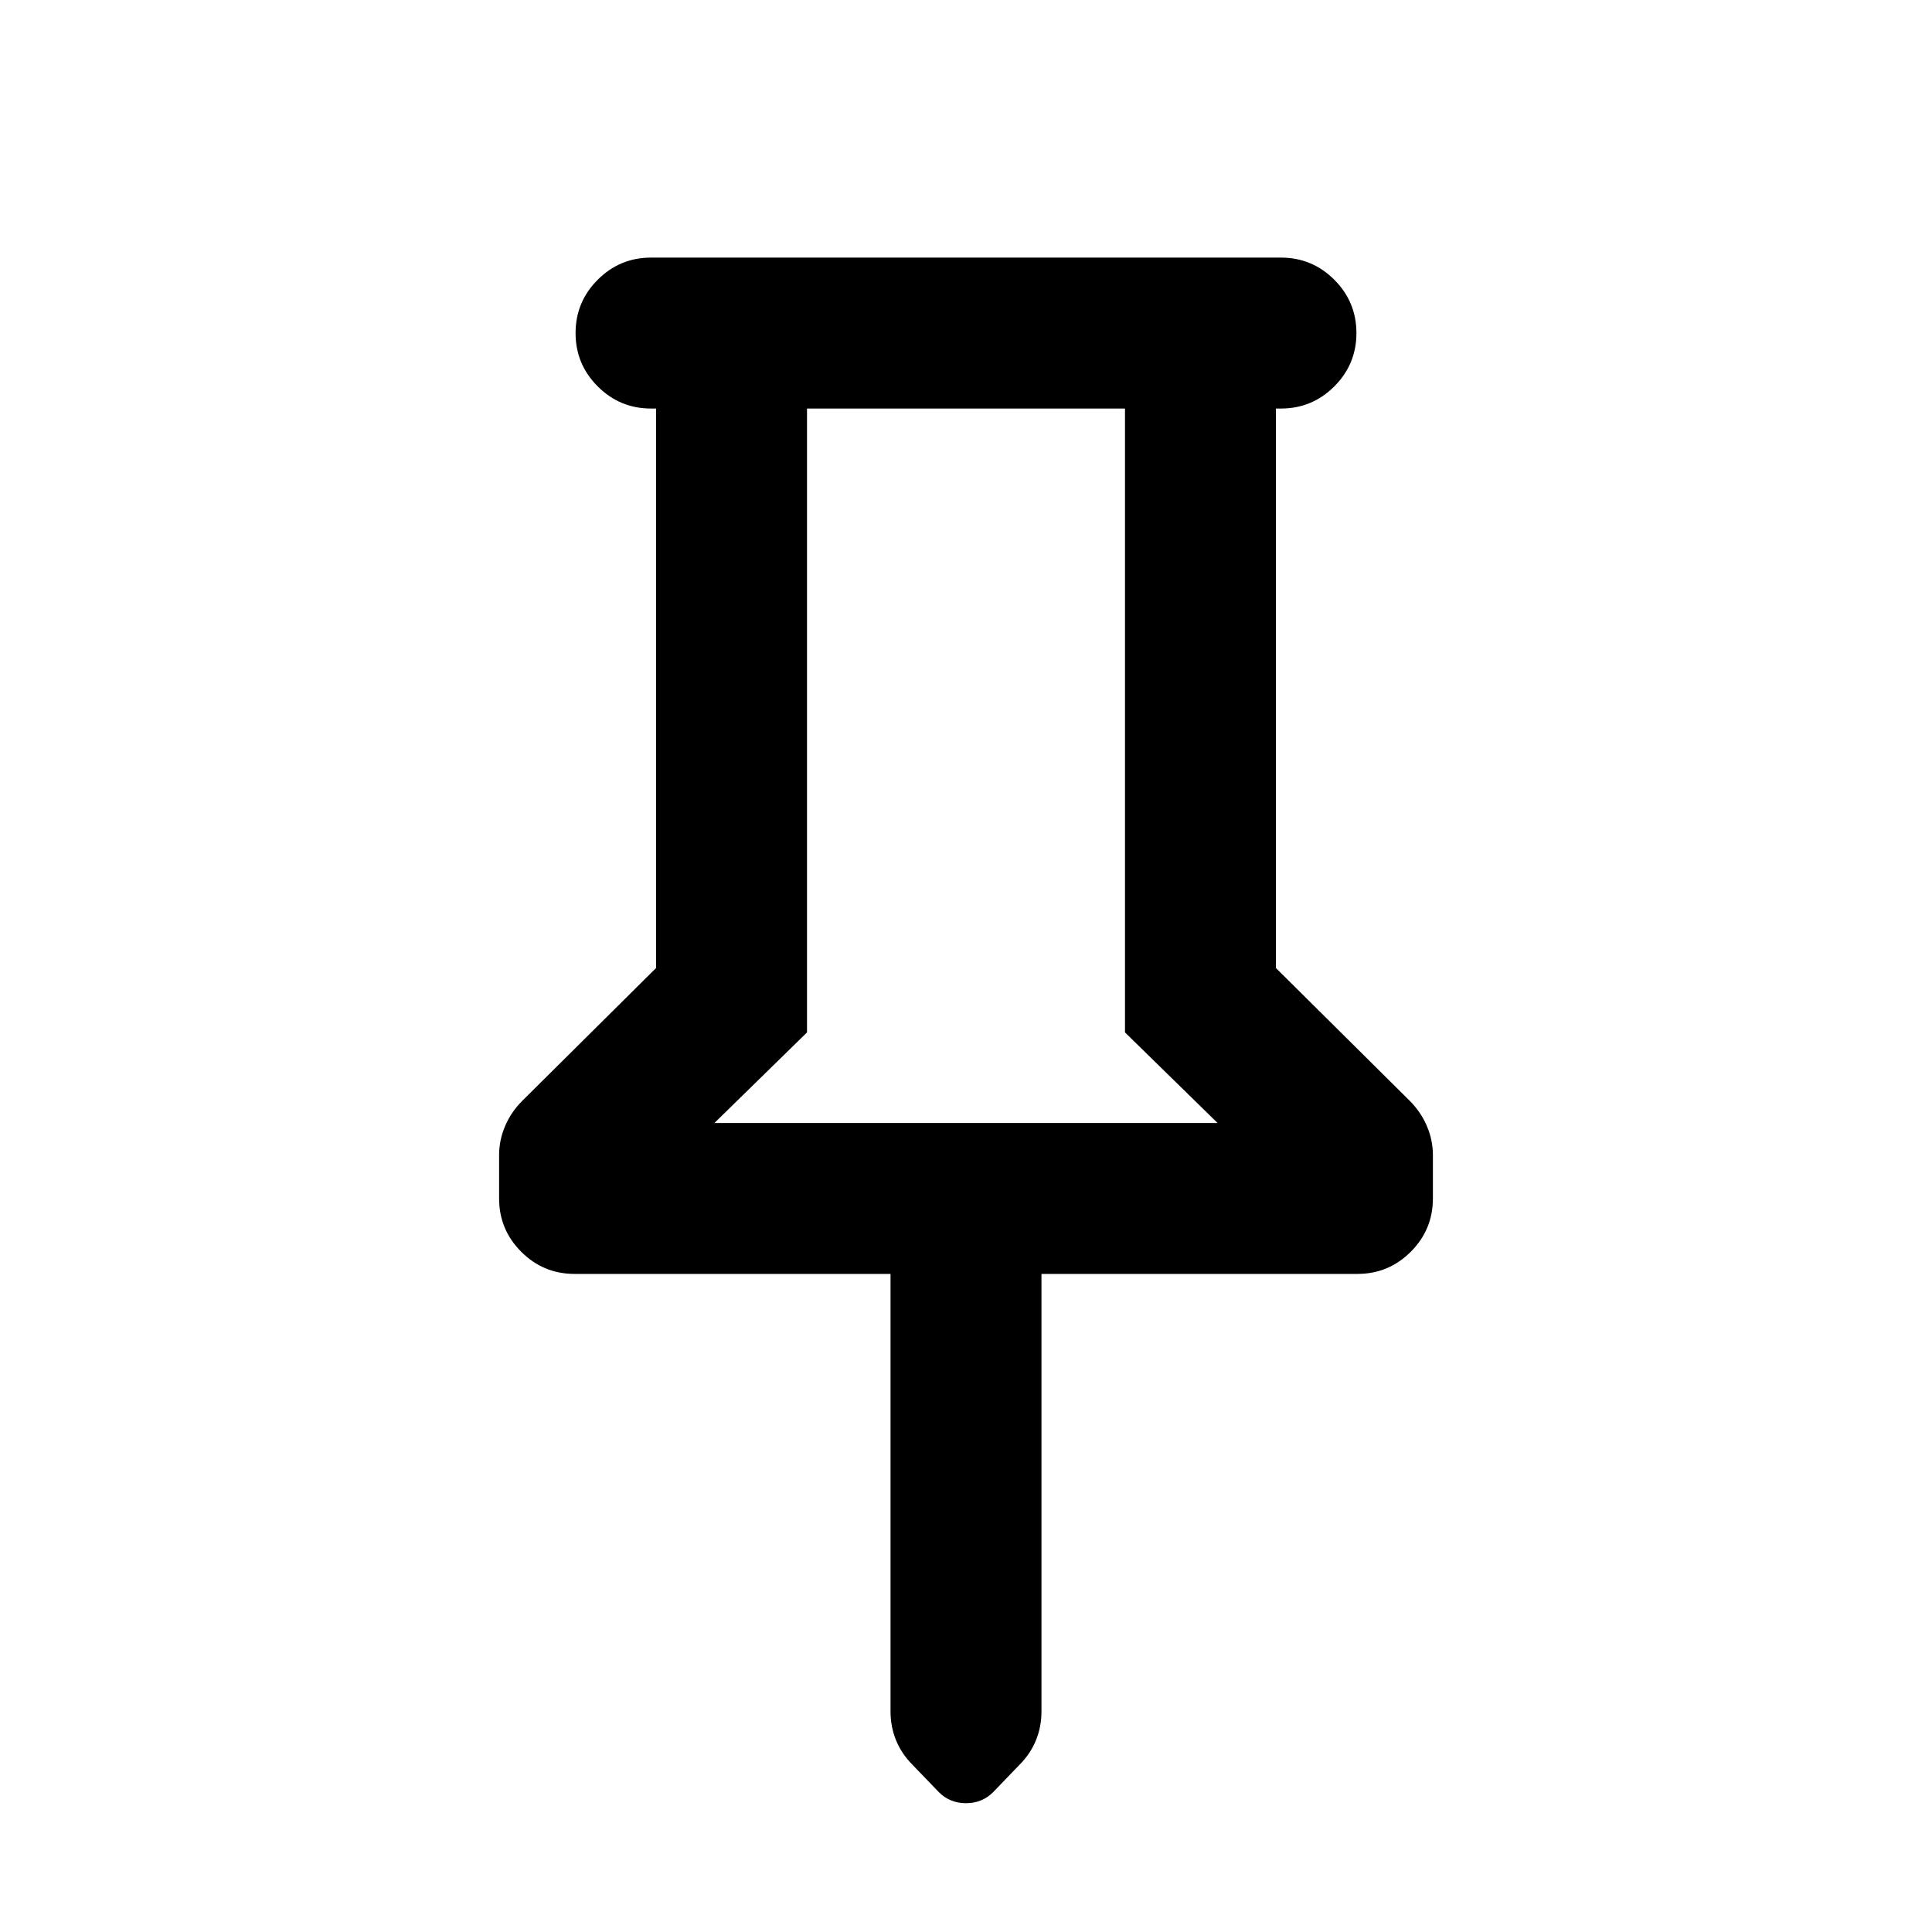 <svg xmlns="http://www.w3.org/2000/svg" height="24" viewBox="0 -960 960 960" width="24"><path d="M634-757v278l66.5 66q5.5 5.5 8.5 12.5t3 14.5v21.5q0 15.5-11 26.5t-26.5 11h-157v217.5q0 7.5-2.75 14.25T506.5-83l-13 13.5Q488-64 480-64t-13.5-5.5l-13-13.5q-5.5-5.5-8.25-12.25t-2.75-14.25V-327h-157q-15.5 0-26.5-11t-11-26.5V-386q0-7.5 3-14.5t8.5-12.5l66.5-66v-278h-2.5q-15.5 0-26.5-11t-11-26.5q0-15.5 11-26.5t26.5-11h313q15.5 0 26.5 11t11 26.5q0 15.5-11 26.5t-26.5 11H634ZM355-402h250l-46-45v-310H401v310l-46 45Zm125 0Z"/></svg>